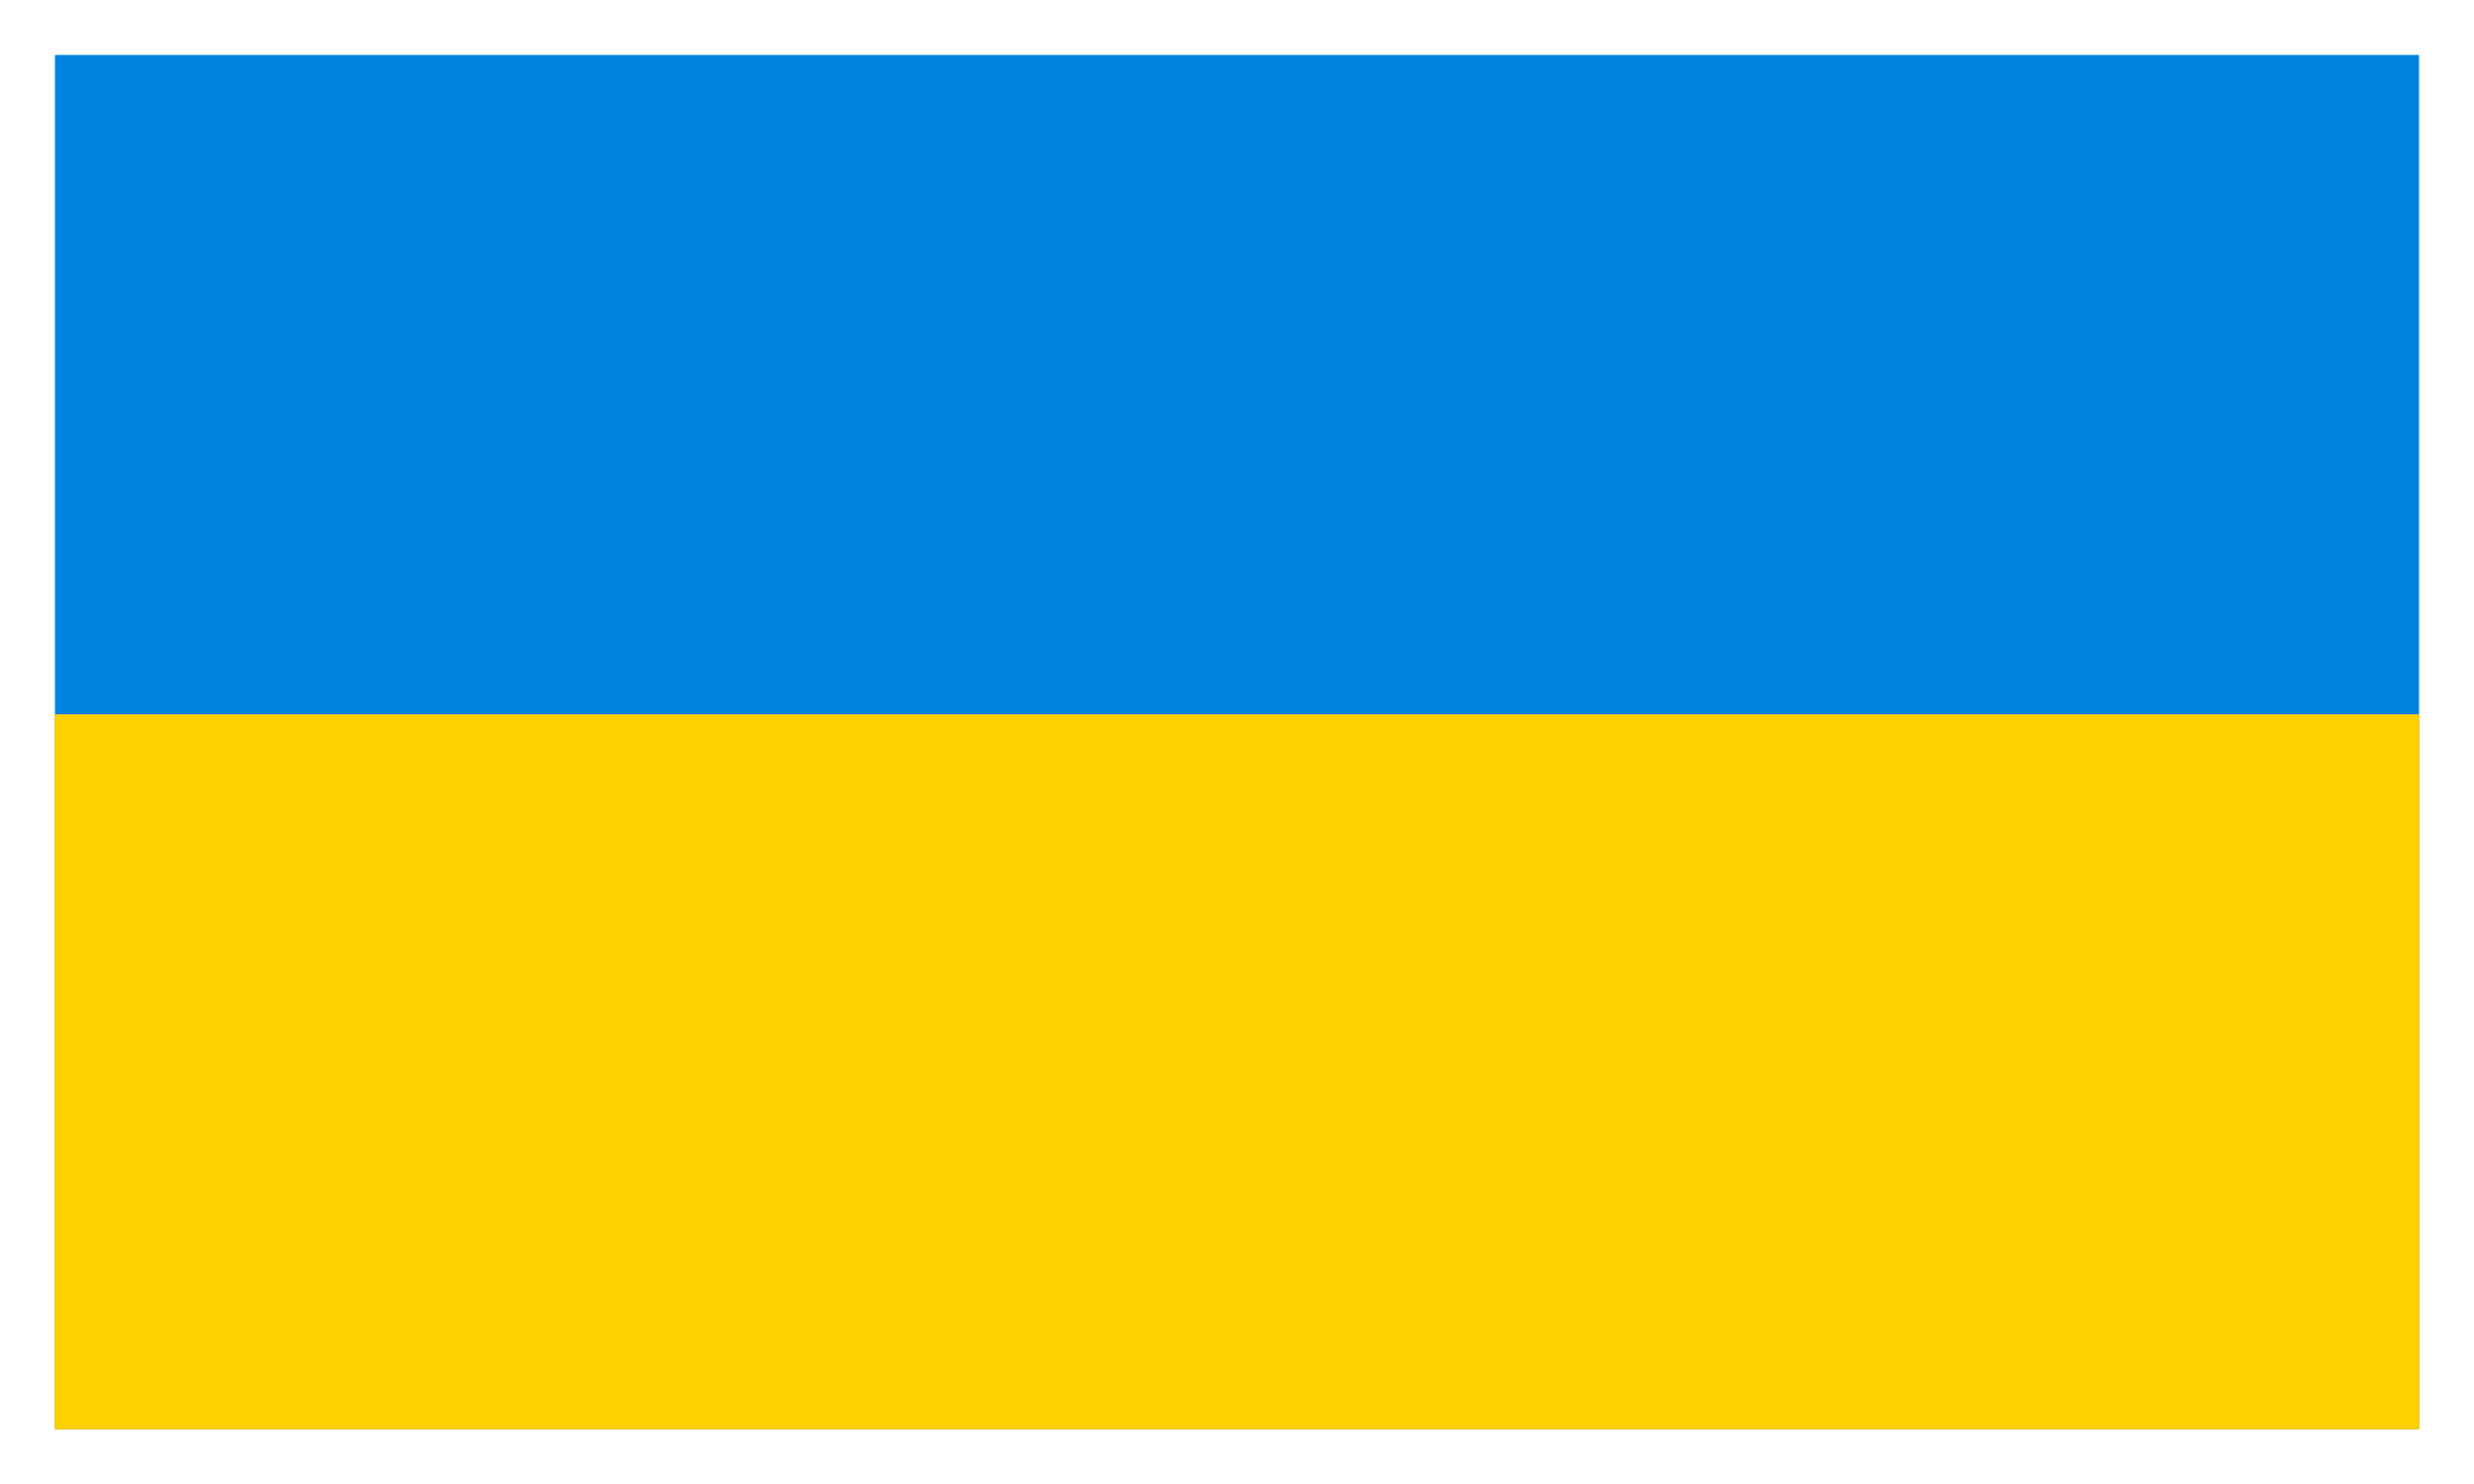 <?xml version="1.0" encoding="UTF-8"?>
<svg width="45px" height="27px" viewBox="0 0 45 27" version="1.1" xmlns="http://www.w3.org/2000/svg" xmlns:xlink="http://www.w3.org/1999/xlink">
    <!-- Generator: Sketch 49.3 (51167) - http://www.bohemiancoding.com/sketch -->
    <title>Group 51</title>
    <desc>Created with Sketch.</desc>
    <defs>
        <filter x="-3.5%" y="-6.0%" width="107.0%" height="112.0%" filterUnits="objectBoundingBox" id="filter-1">
            <feOffset dx="0" dy="0" in="SourceAlpha" result="shadowOffsetOuter1"></feOffset>
            <feGaussianBlur stdDeviation="0.5" in="shadowOffsetOuter1" result="shadowBlurOuter1"></feGaussianBlur>
            <feColorMatrix values="0 0 0 0 0   0 0 0 0 0   0 0 0 0 0  0 0 0 0.5 0" type="matrix" in="shadowBlurOuter1" result="shadowMatrixOuter1"></feColorMatrix>
            <feMerge>
                <feMergeNode in="shadowMatrixOuter1"></feMergeNode>
                <feMergeNode in="SourceGraphic"></feMergeNode>
            </feMerge>
        </filter>
        <rect id="path-2" x="0" y="12" width="43" height="13"></rect>
    </defs>
    <g id="Page-1" stroke="none" stroke-width="1" fill="none" fill-rule="evenodd">
        <g id="Desktop" transform="translate(-1387, -38)">
            <g id="Group-51" filter="url(#filter-1)" transform="translate(1388, 39)">
                <g id="Group-50" fill="#0082DF">
                    <rect id="Rectangle-6" x="0" y="0" width="43" height="25"></rect>
                </g>
                <g id="Rectangle-9">
                    <use fill="#FFD000" fill-rule="evenodd" xlink:href="#path-2"></use>
                    <rect stroke="#FFD000" stroke-width="1" x="0.5" y="12.5" width="42" height="12"></rect>
                </g>
            </g>
        </g>
    </g>
</svg>